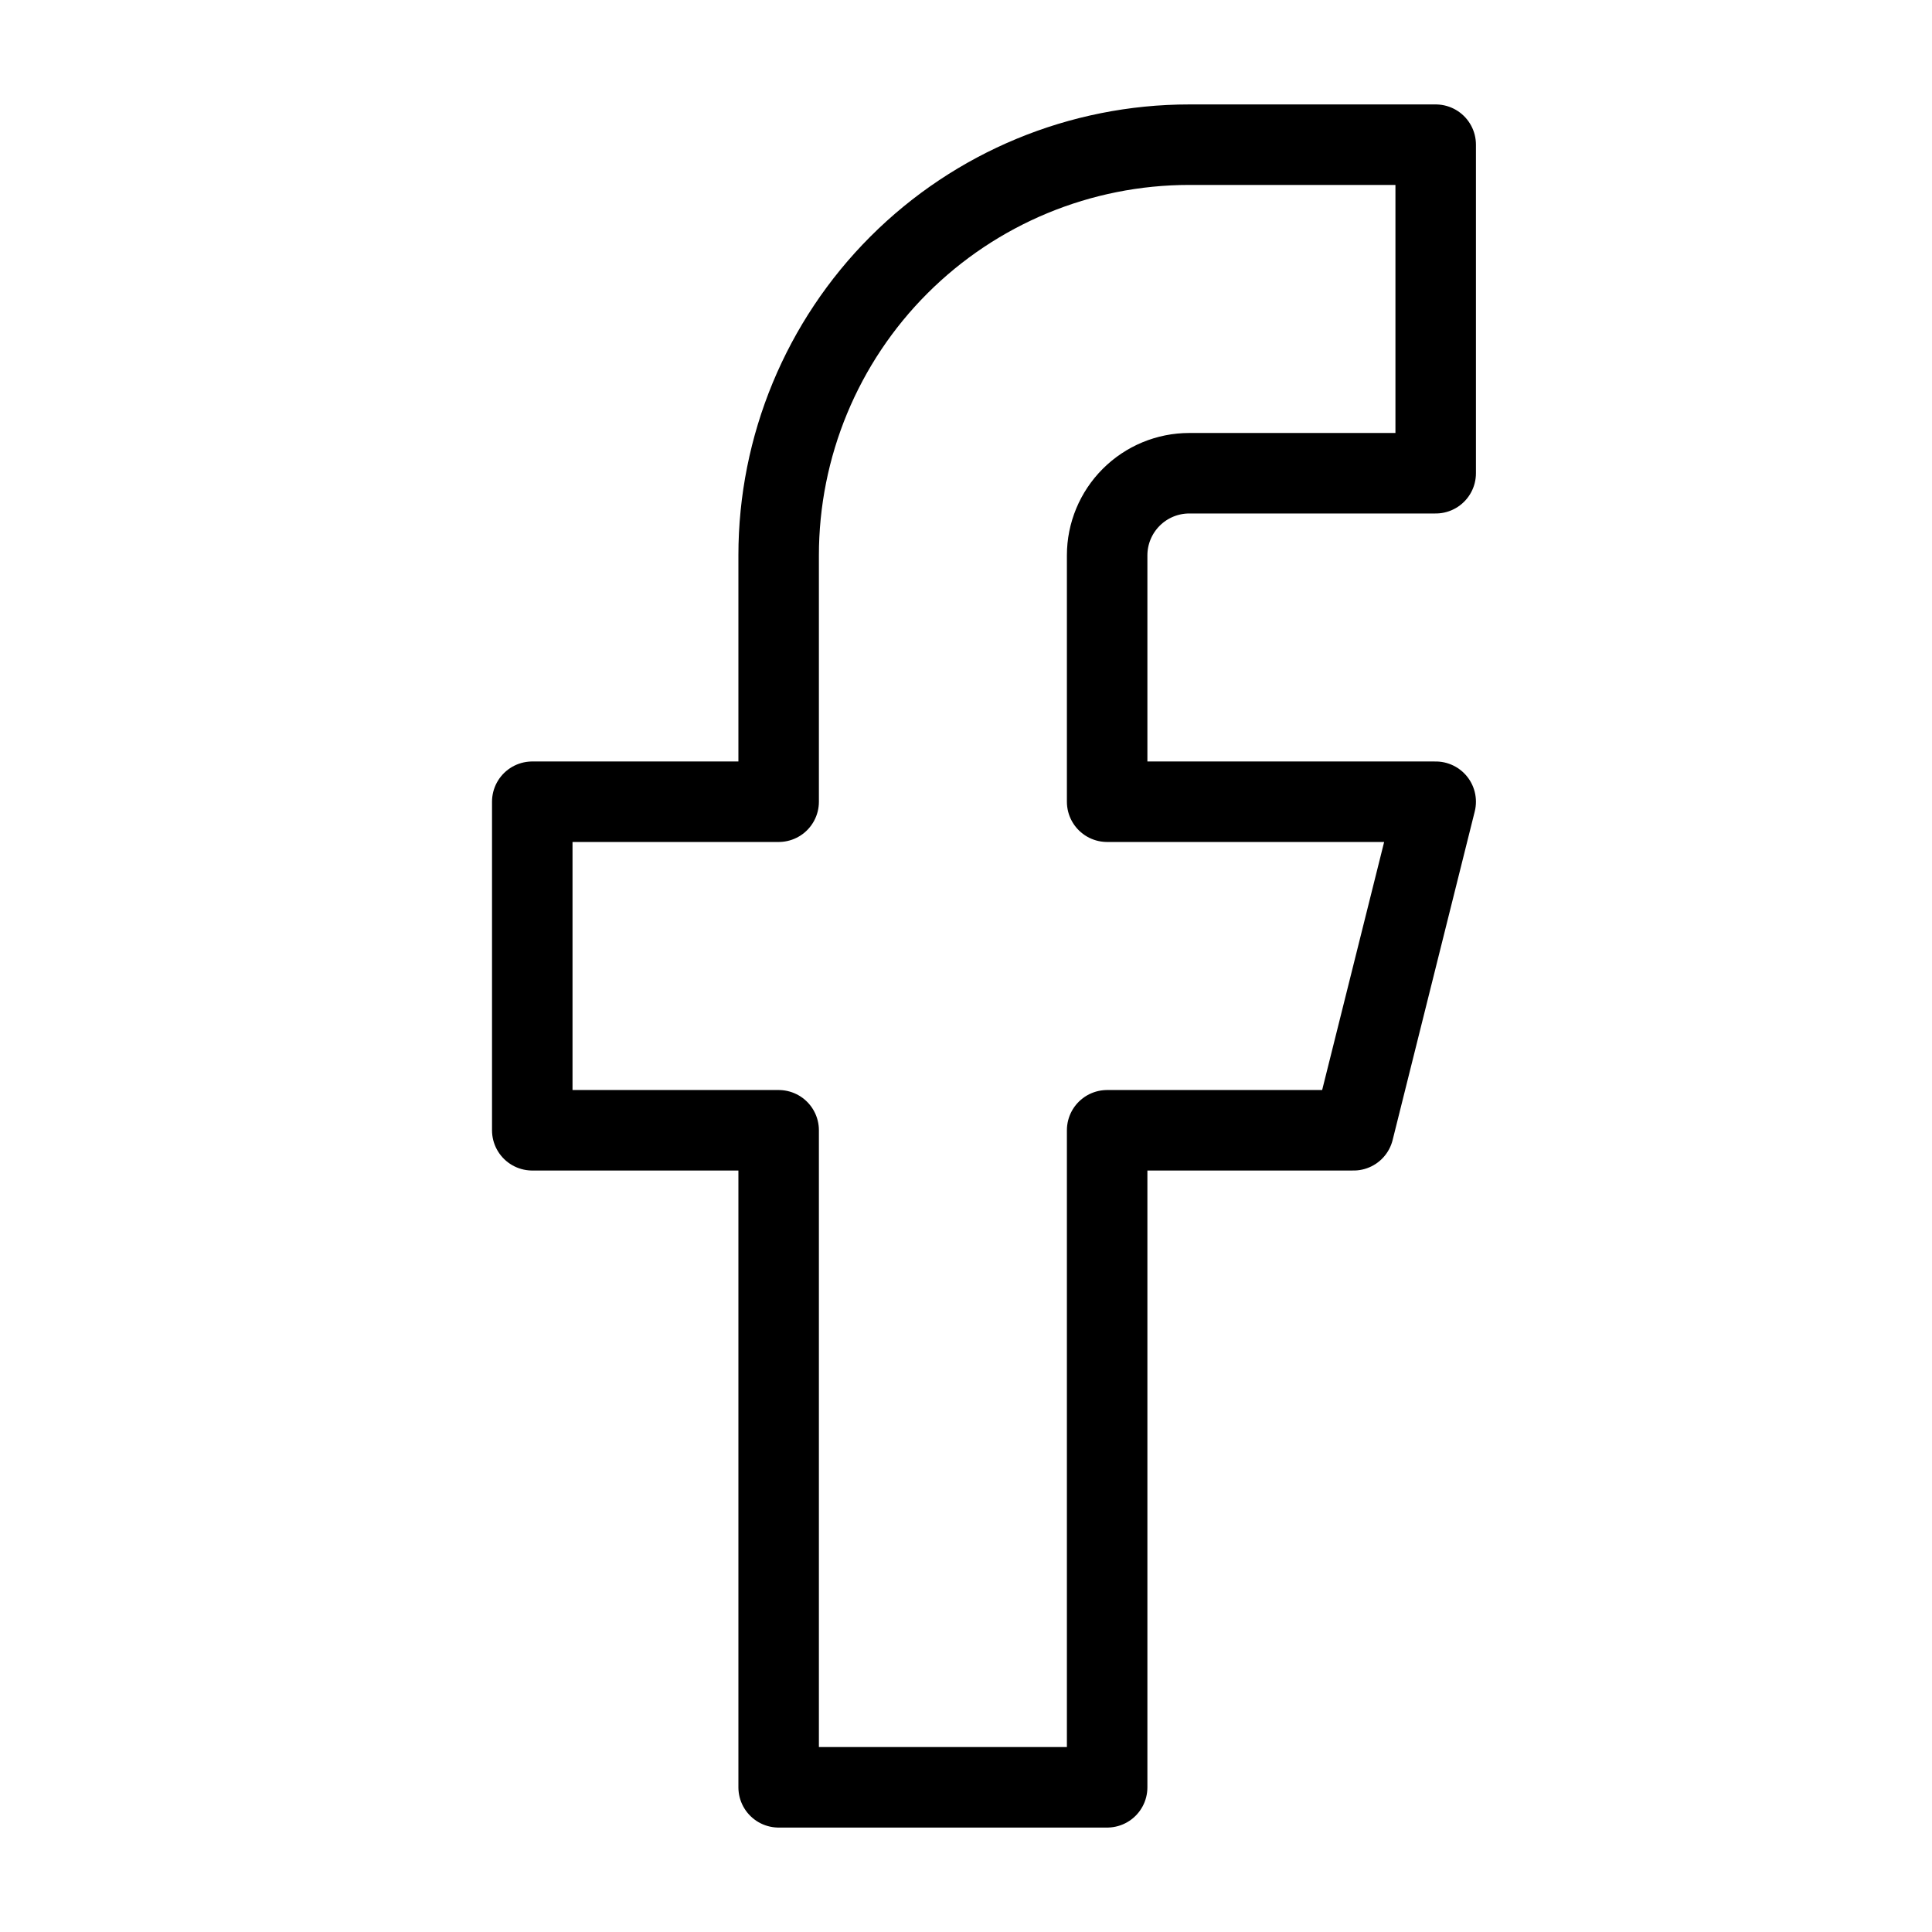 <svg width="36" height="36" viewBox="0 0 36 36" fill="none" xmlns="http://www.w3.org/2000/svg">
<path d="M26.752 2.696H22.161C20.131 2.696 18.185 3.502 16.75 4.937C15.315 6.372 14.509 8.319 14.509 10.348V14.939H9.918V21.061H14.509V33.304H20.63V21.061H25.222L26.752 14.939H20.63V10.348C20.63 9.942 20.792 9.553 21.079 9.266C21.366 8.979 21.755 8.818 22.161 8.818H26.752V2.696Z" stroke="black" stroke-width="1.5" stroke-linecap="round" stroke-linejoin="round"/>
</svg>
